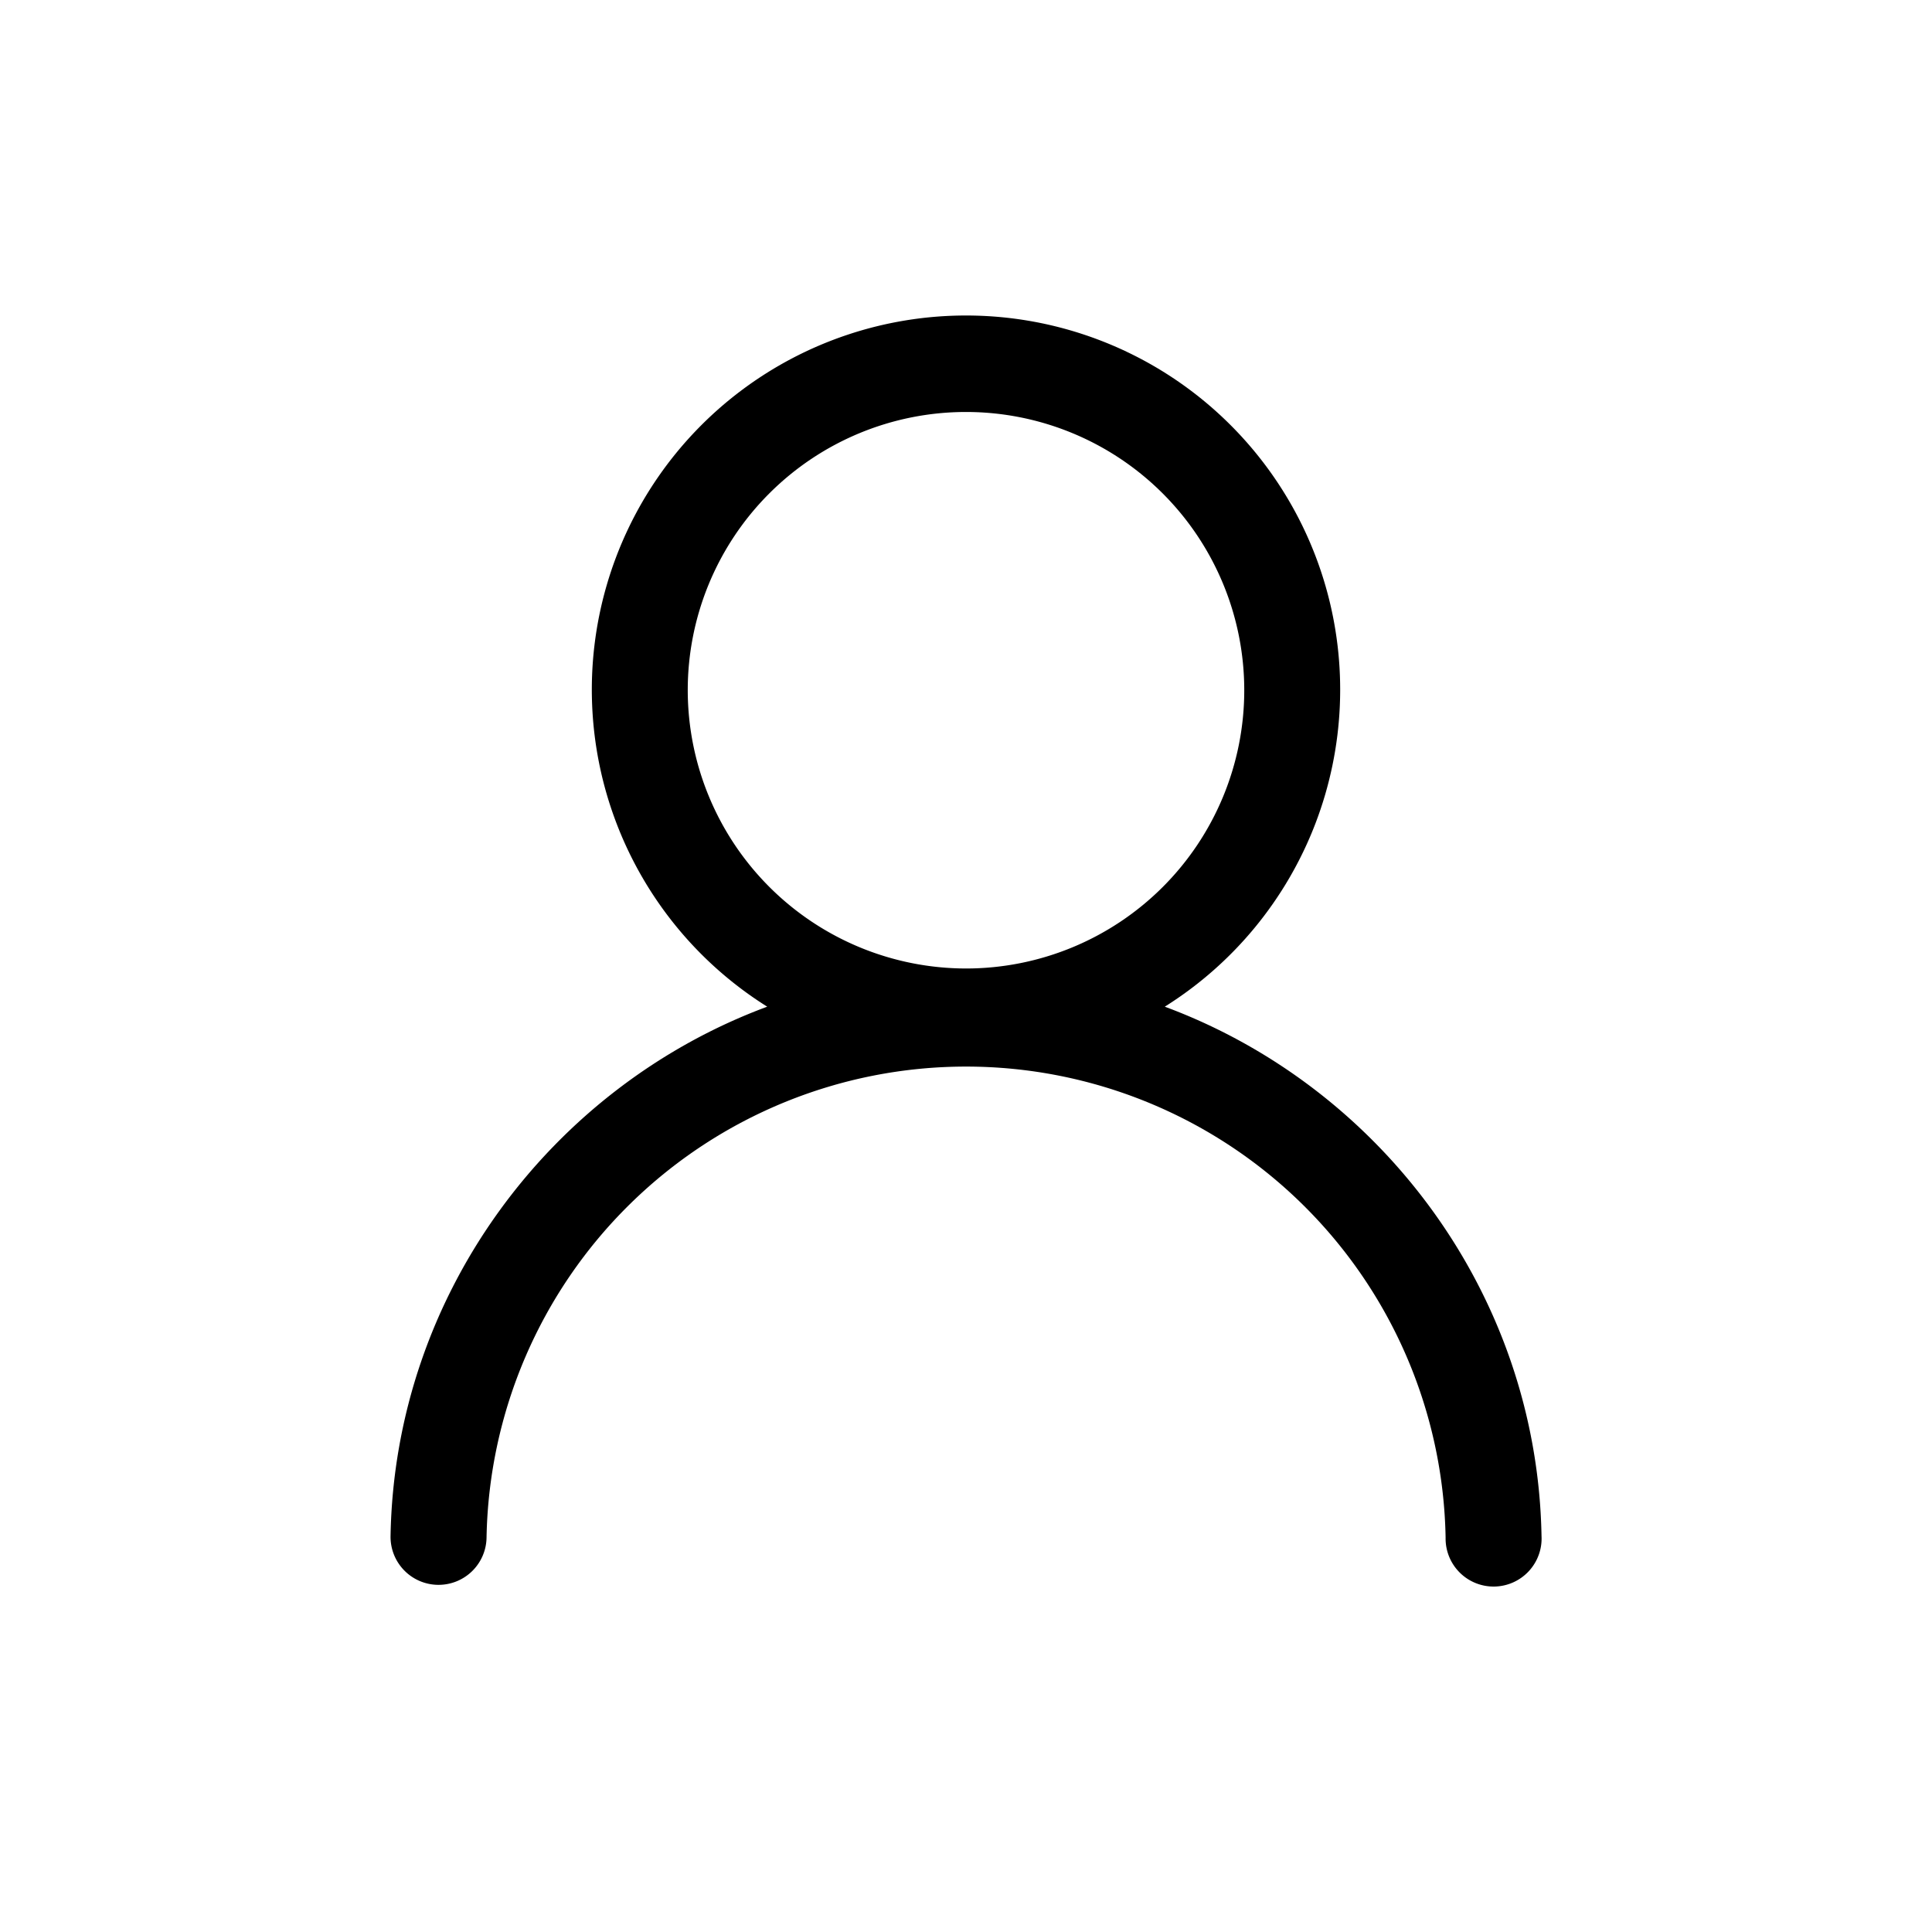 <svg id="Слой_1" data-name="Слой 1" xmlns="http://www.w3.org/2000/svg" viewBox="0 0 256 256"><title>cab</title><path d="M154.34,133.39a49.58,49.58,0,1,0-52.68,0C73.06,144,52.31,171.46,51.75,203.53A6.36,6.36,0,0,0,58,210h.12a6.36,6.36,0,0,0,6.35-6.25,63.55,63.55,0,0,1,127.08,0,6.36,6.36,0,1,0,12.71-.22C203.69,171.46,182.94,144,154.34,133.39ZM91.13,91.46A36.87,36.87,0,1,1,128,128.33,36.91,36.91,0,0,1,91.13,91.46Z"/></svg>
